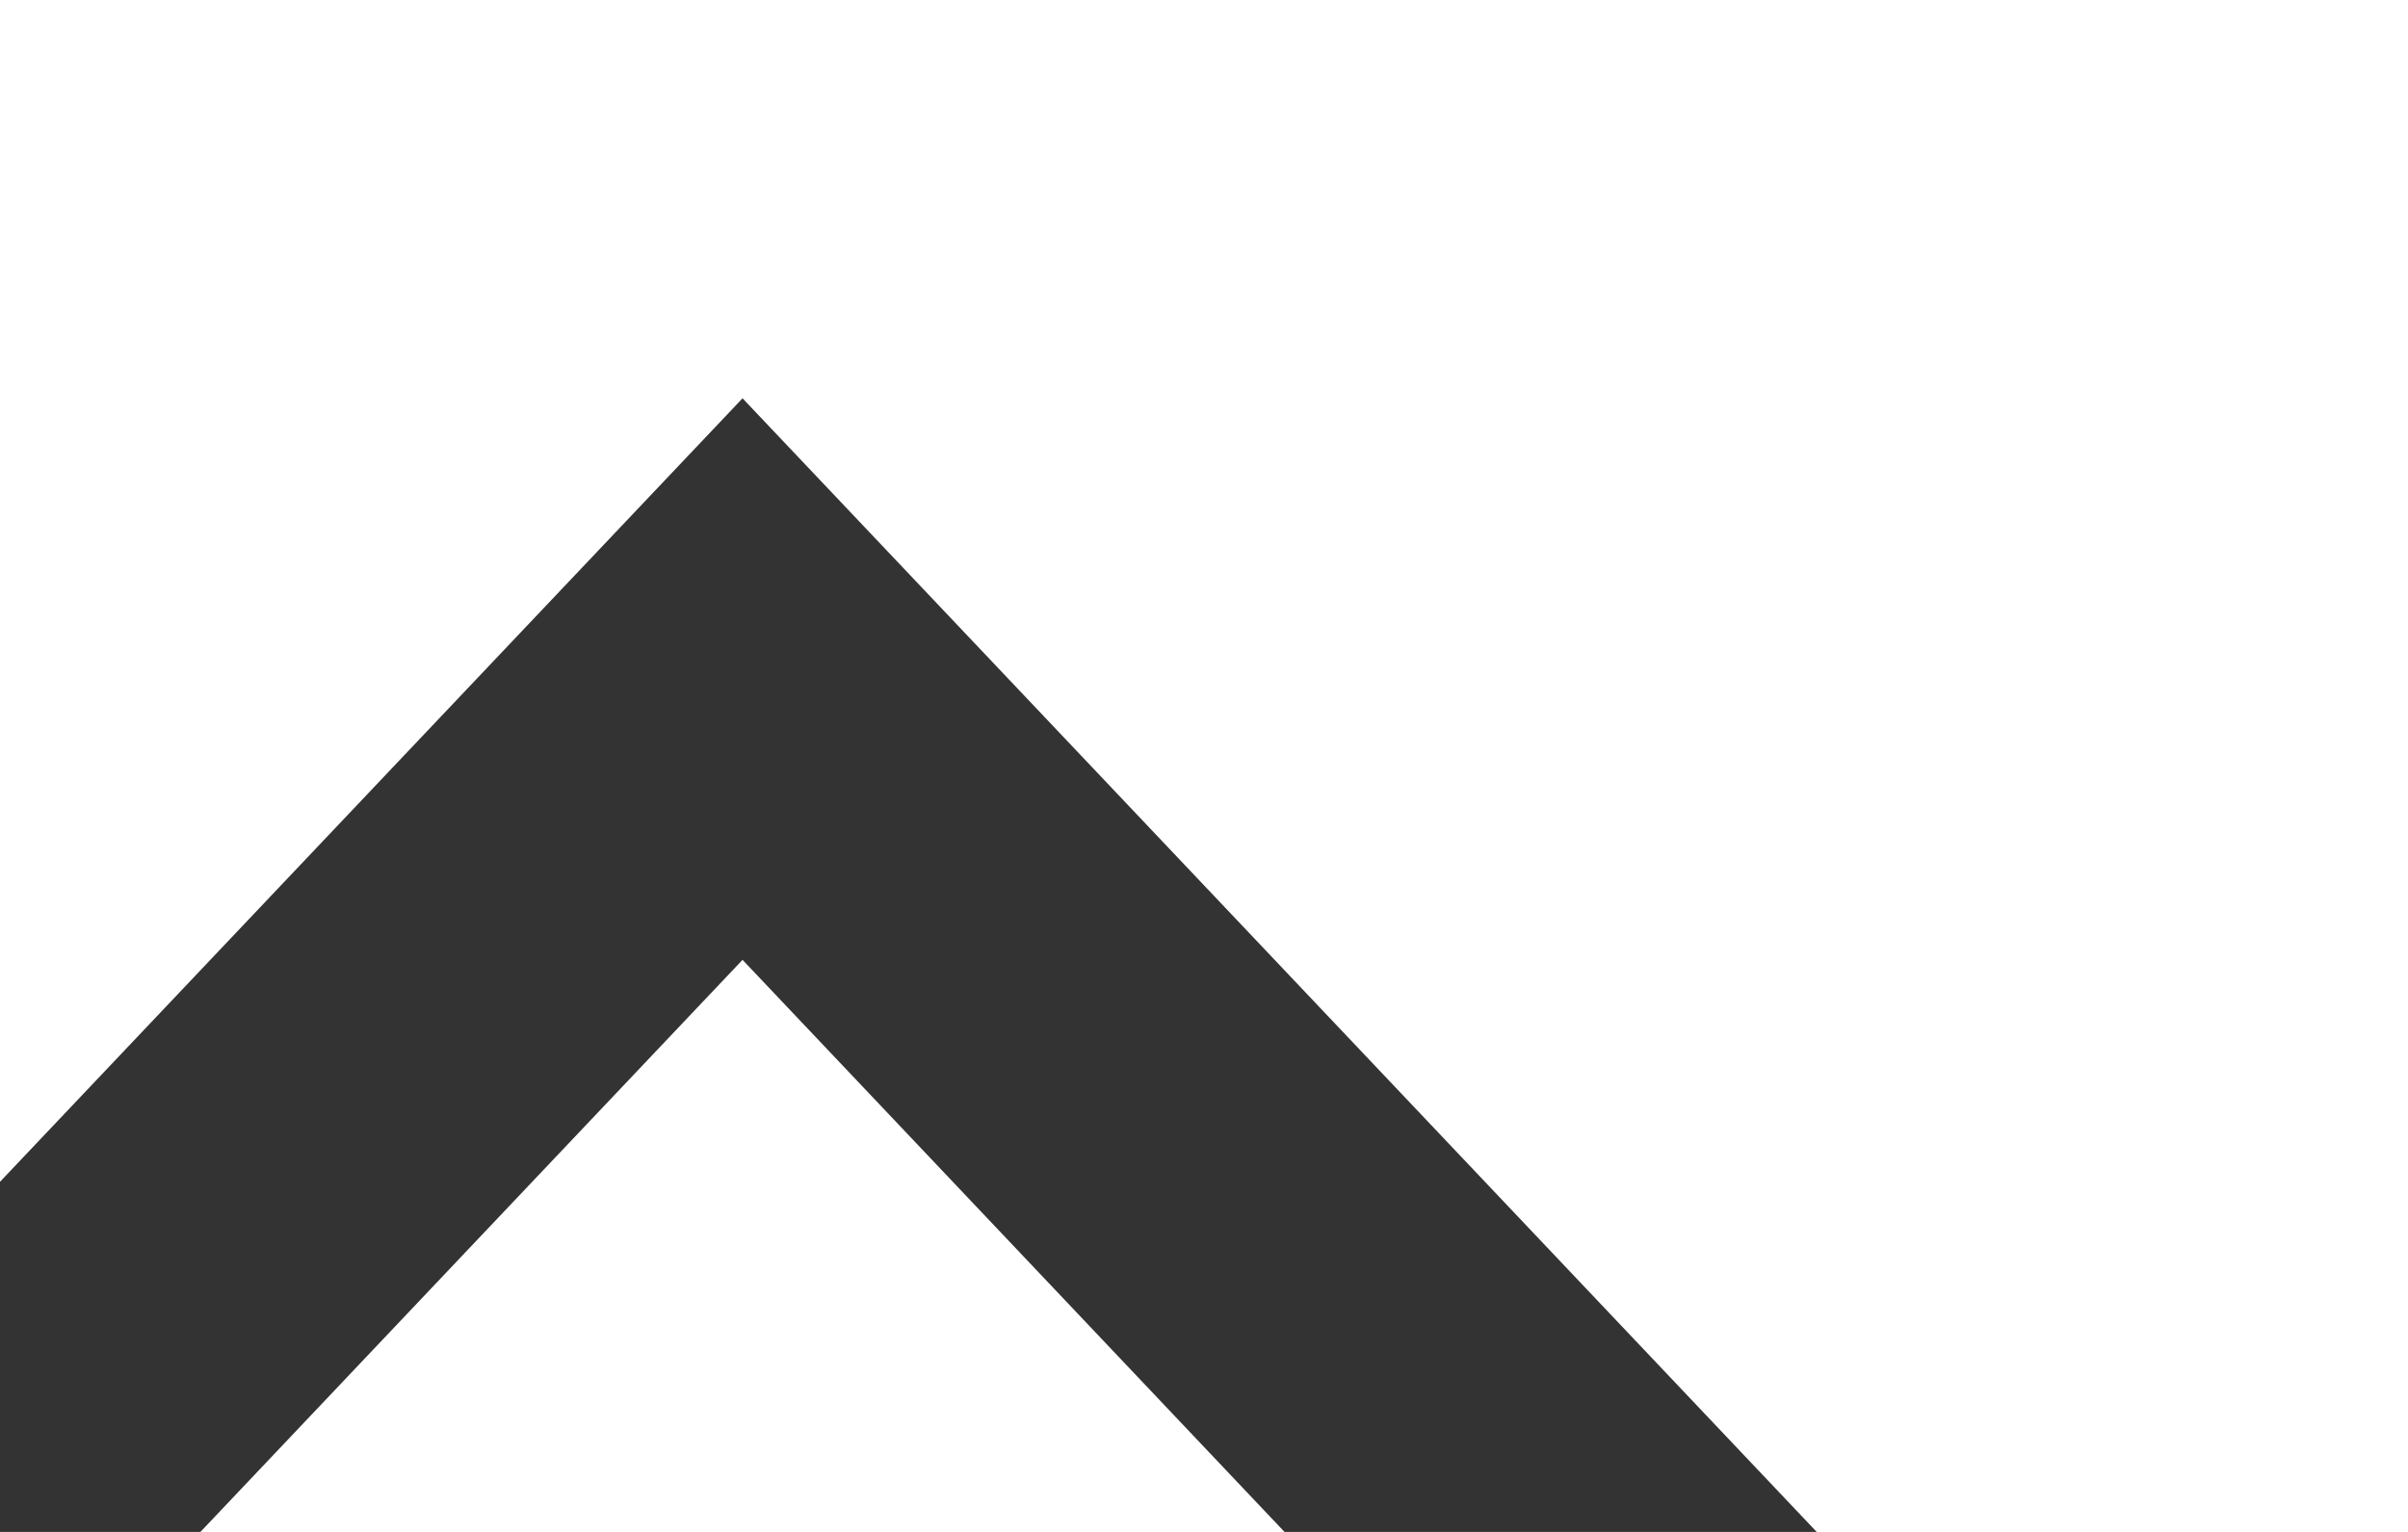 <svg width="11" height="7" viewBox="0 0 11 7" xmlns="http://www.w3.org/2000/svg">
  <polygon transform="translate(-761, -837) translate(764.392, 842.211) rotate(-90) translate(-764.392, -842.211)" points="762.283 837 761 838.216 765.217 842.211 761 846.205 762.283 847.421 767.783 842.211" fill="#333" fill-rule="evenodd"/>
</svg>
